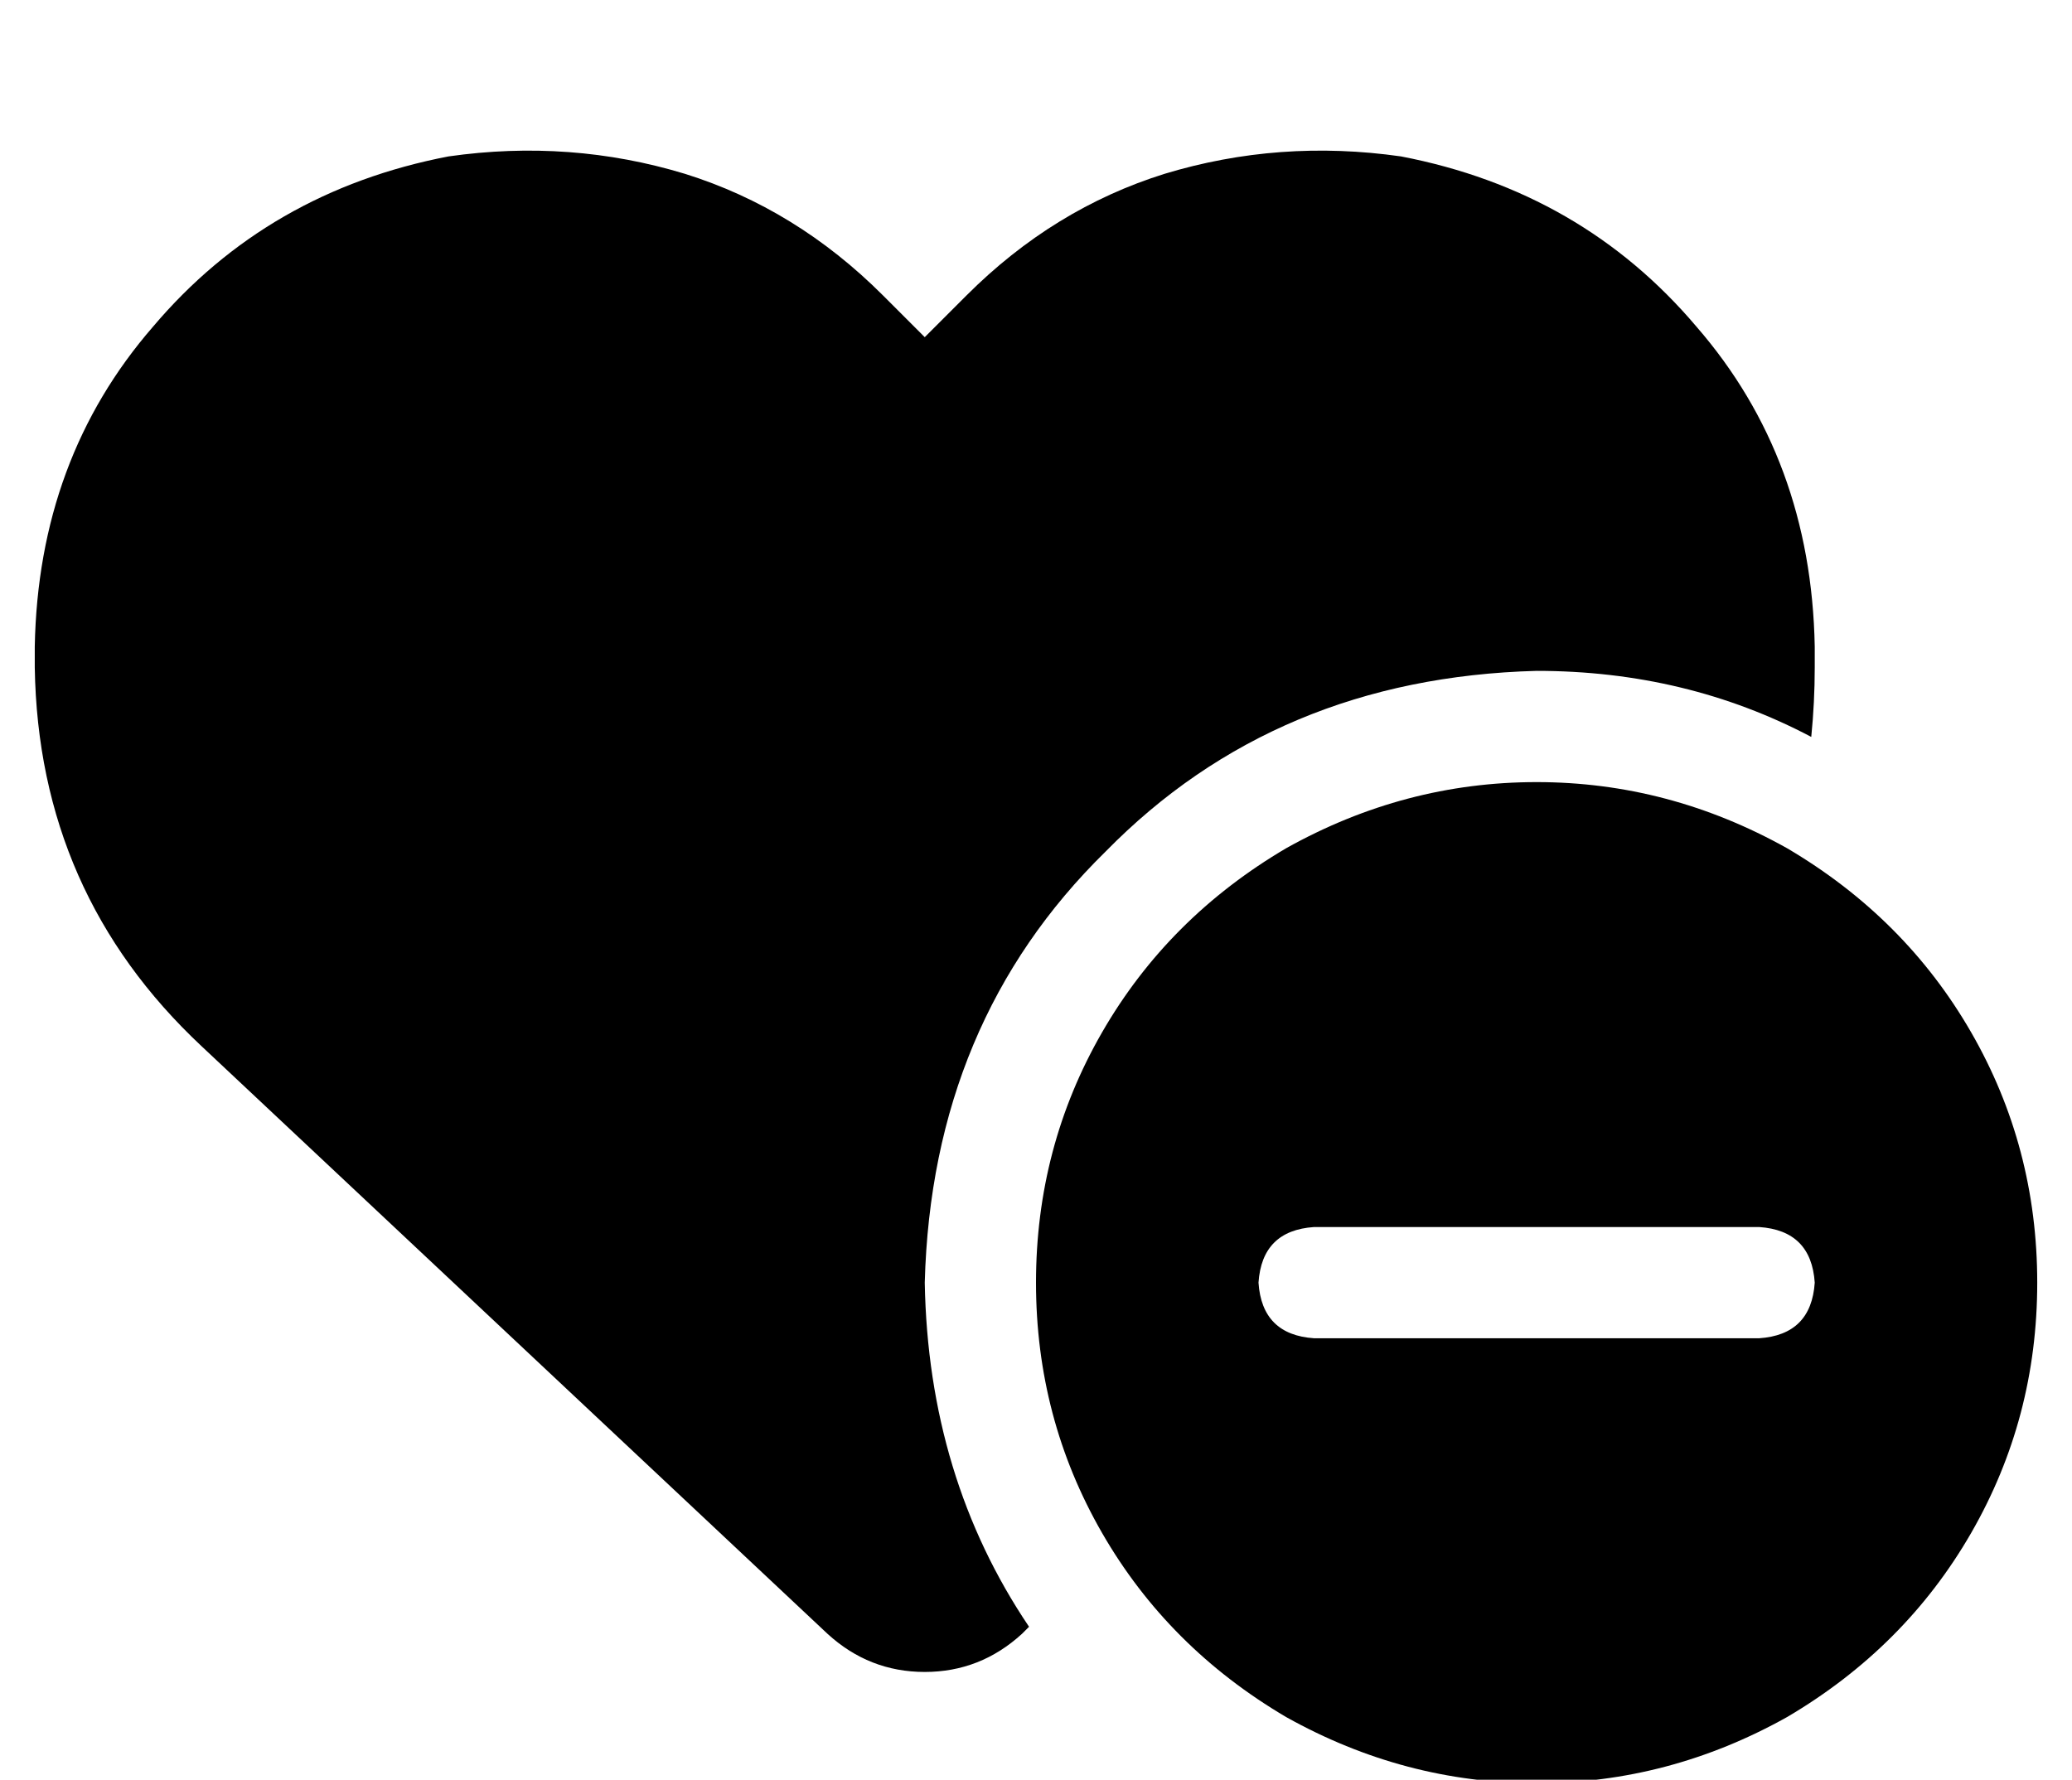 <?xml version="1.0" standalone="no"?>
<!DOCTYPE svg PUBLIC "-//W3C//DTD SVG 1.1//EN" "http://www.w3.org/Graphics/SVG/1.1/DTD/svg11.dtd" >
<svg xmlns="http://www.w3.org/2000/svg" xmlns:xlink="http://www.w3.org/1999/xlink" version="1.1" viewBox="-10 -40 596 512">
   <path fill="currentColor"
d="M48 261l180 169l-180 -169l180 169q12 11 28 11t28 -11l2 -2v0q-29 -43 -30 -99q2 -75 52 -124q49 -50 124 -52q43 0 79 19q1 -10 1 -20v-6v0q-1 -54 -34 -92q-33 -39 -85 -49q-35 -5 -68 5q-32 10 -57 35l-12 12v0l-12 -12v0q-25 -25 -57 -35q-33 -10 -68 -5
q-52 10 -85 49q-33 38 -34 92v6v0q1 65 48 109v0zM576 329q0 -39 -19 -72v0v0q-19 -33 -53 -53q-34 -19 -72 -19t-72 19q-34 20 -53 53t-19 72t19 72t53 53q34 19 72 19t72 -19q34 -20 53 -53t19 -72v0zM512 329q-1 15 -16 16h-128v0q-15 -1 -16 -16q1 -15 16 -16h128v0
q15 1 16 16v0z" />
</svg>
